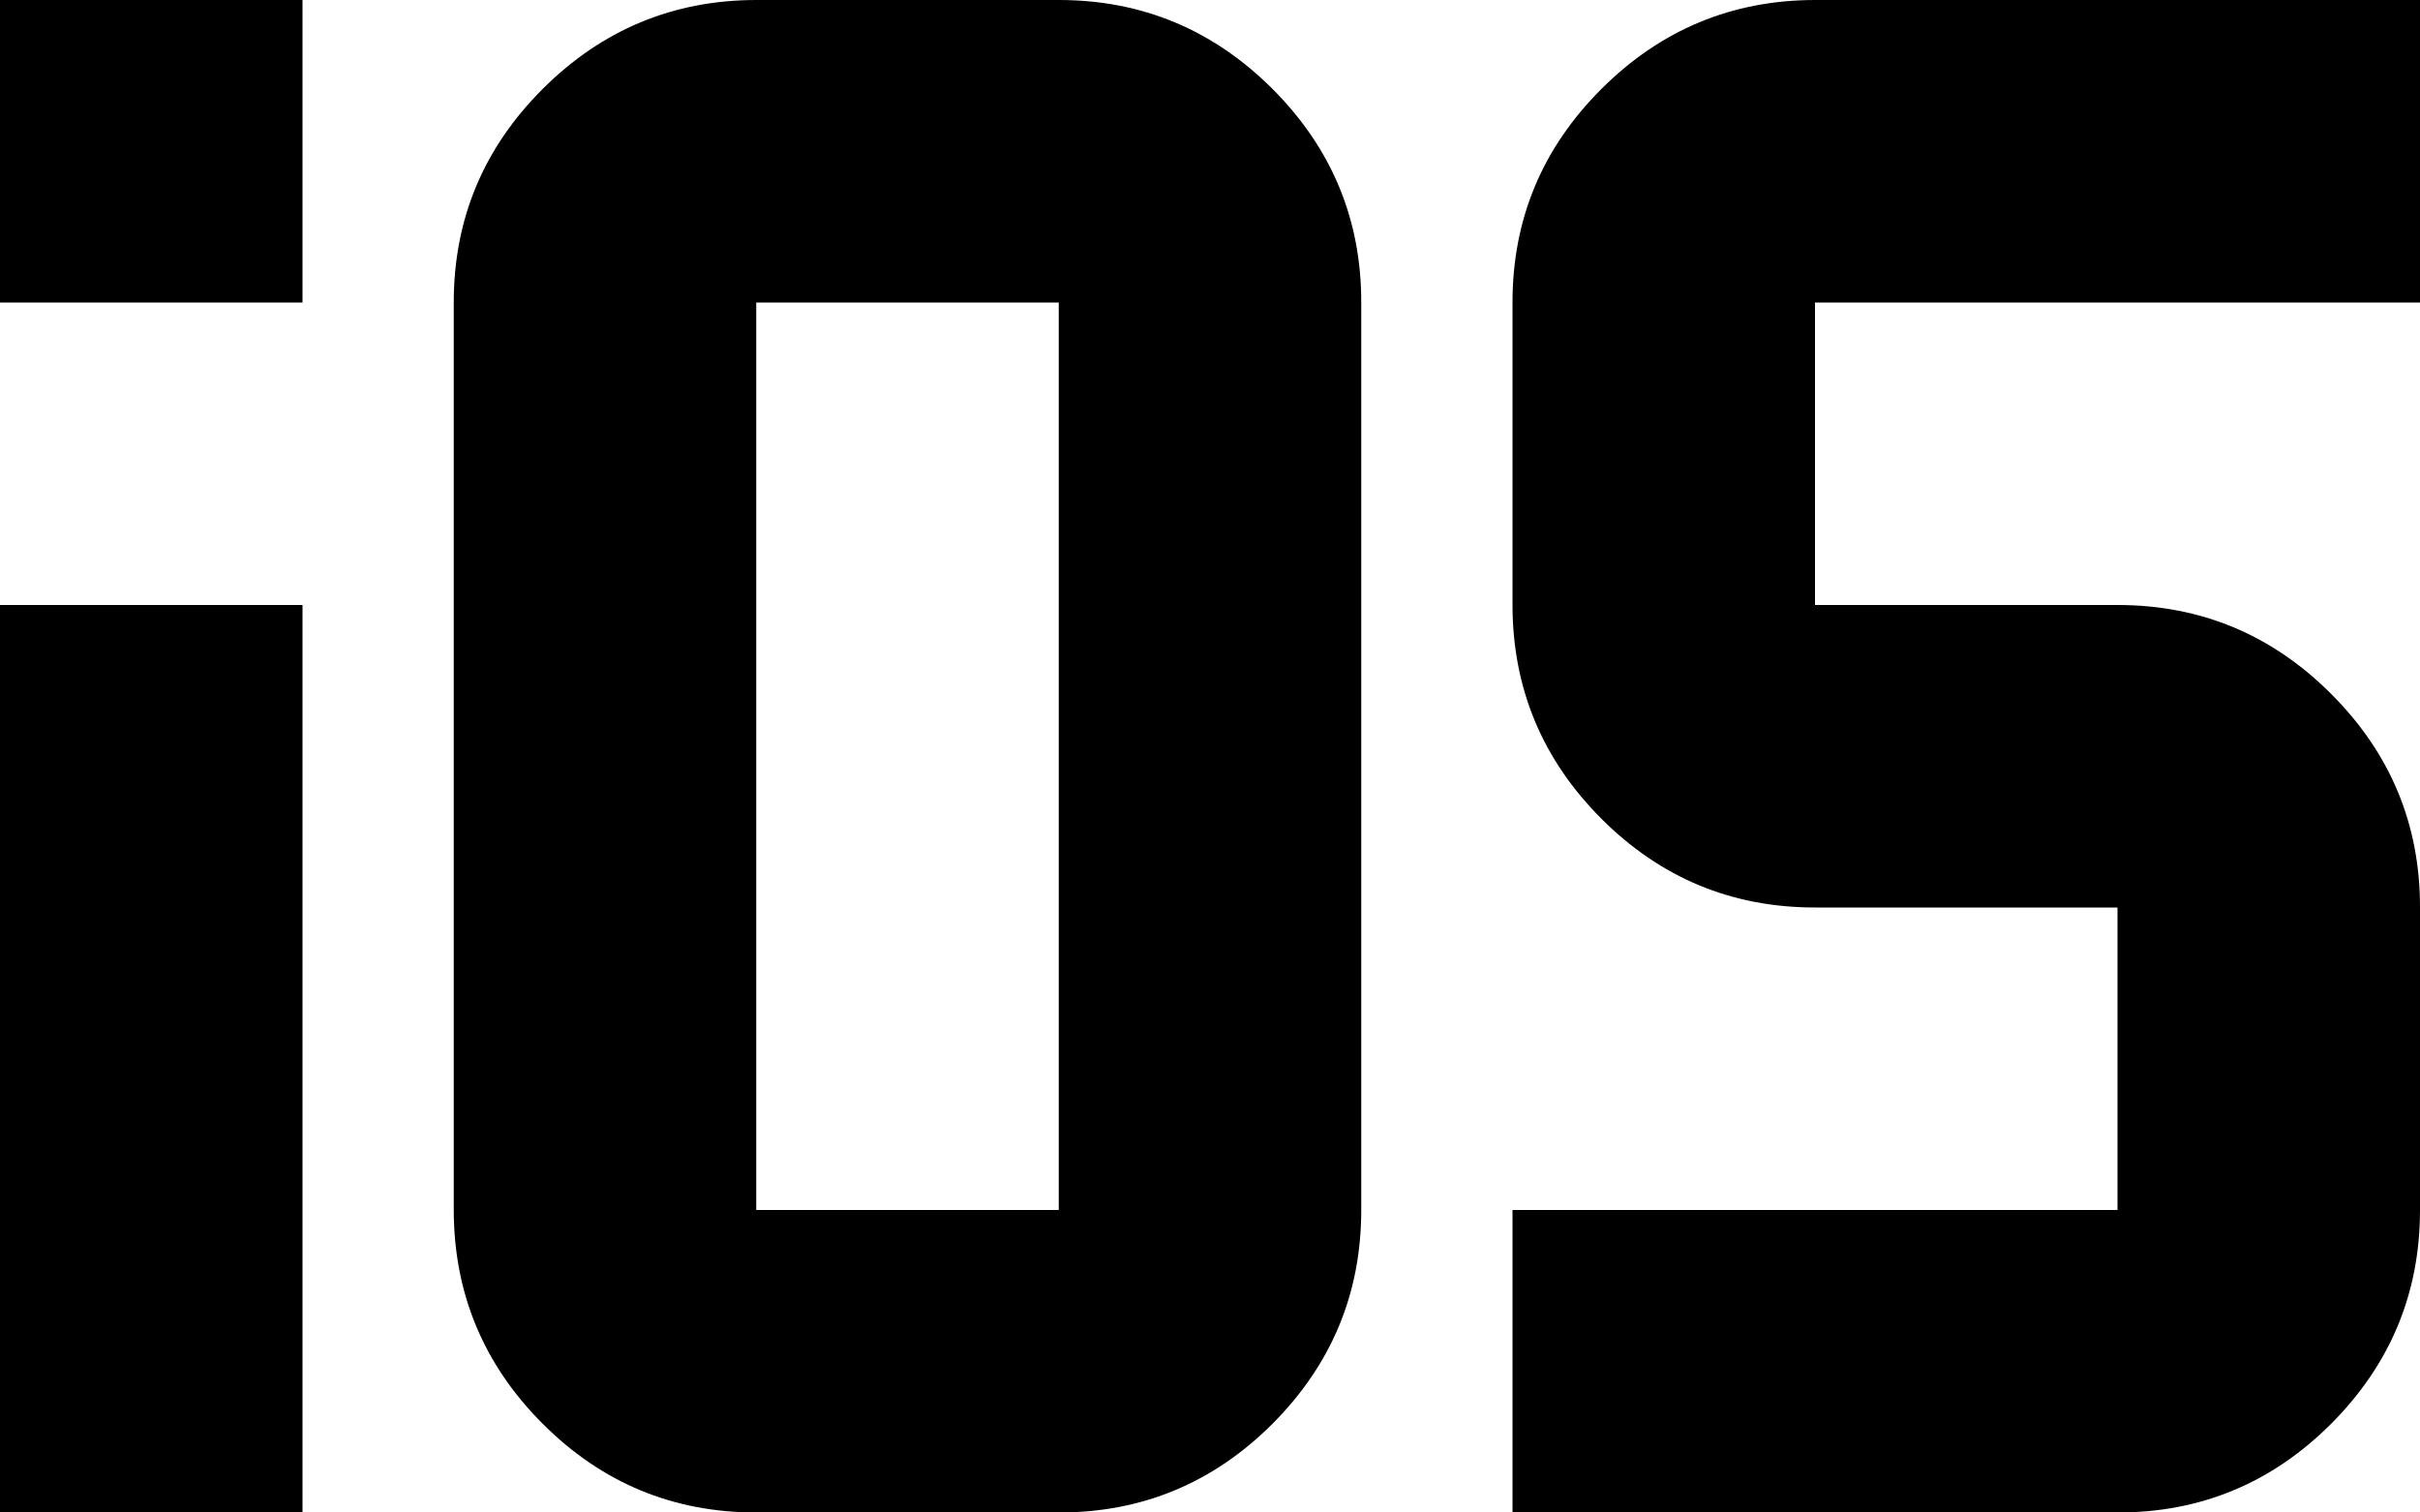 <svg width="24" height="15" viewBox="0 0 24 15" fill="none" xmlns="http://www.w3.org/2000/svg">
<path d="M0 3V0H3V3H0ZM0 15V6H3V15H0ZM10.5 15H7.5C6.675 15 5.969 14.707 5.382 14.12C4.795 13.533 4.501 12.826 4.5 12V3C4.5 2.175 4.794 1.469 5.382 0.882C5.97 0.295 6.676 0.001 7.5 0H10.5C11.325 0 12.031 0.294 12.62 0.882C13.207 1.47 13.501 2.176 13.5 3V12C13.5 12.825 13.207 13.531 12.62 14.12C12.033 14.707 11.326 15.001 10.5 15ZM7.5 12H10.5V3H7.5V12ZM15 15V12H21V9H18C17.175 9 16.469 8.707 15.882 8.12C15.295 7.532 15.001 6.826 15 6V3C15 2.175 15.294 1.469 15.882 0.882C16.47 0.295 17.176 0.001 18 0H24V3H18V6H21C21.825 6 22.532 6.294 23.119 6.882C23.707 7.47 24.001 8.176 24 9V12C24 12.825 23.706 13.531 23.119 14.12C22.532 14.707 21.826 15.001 21 15H15Z" fill="black"/>
</svg>

